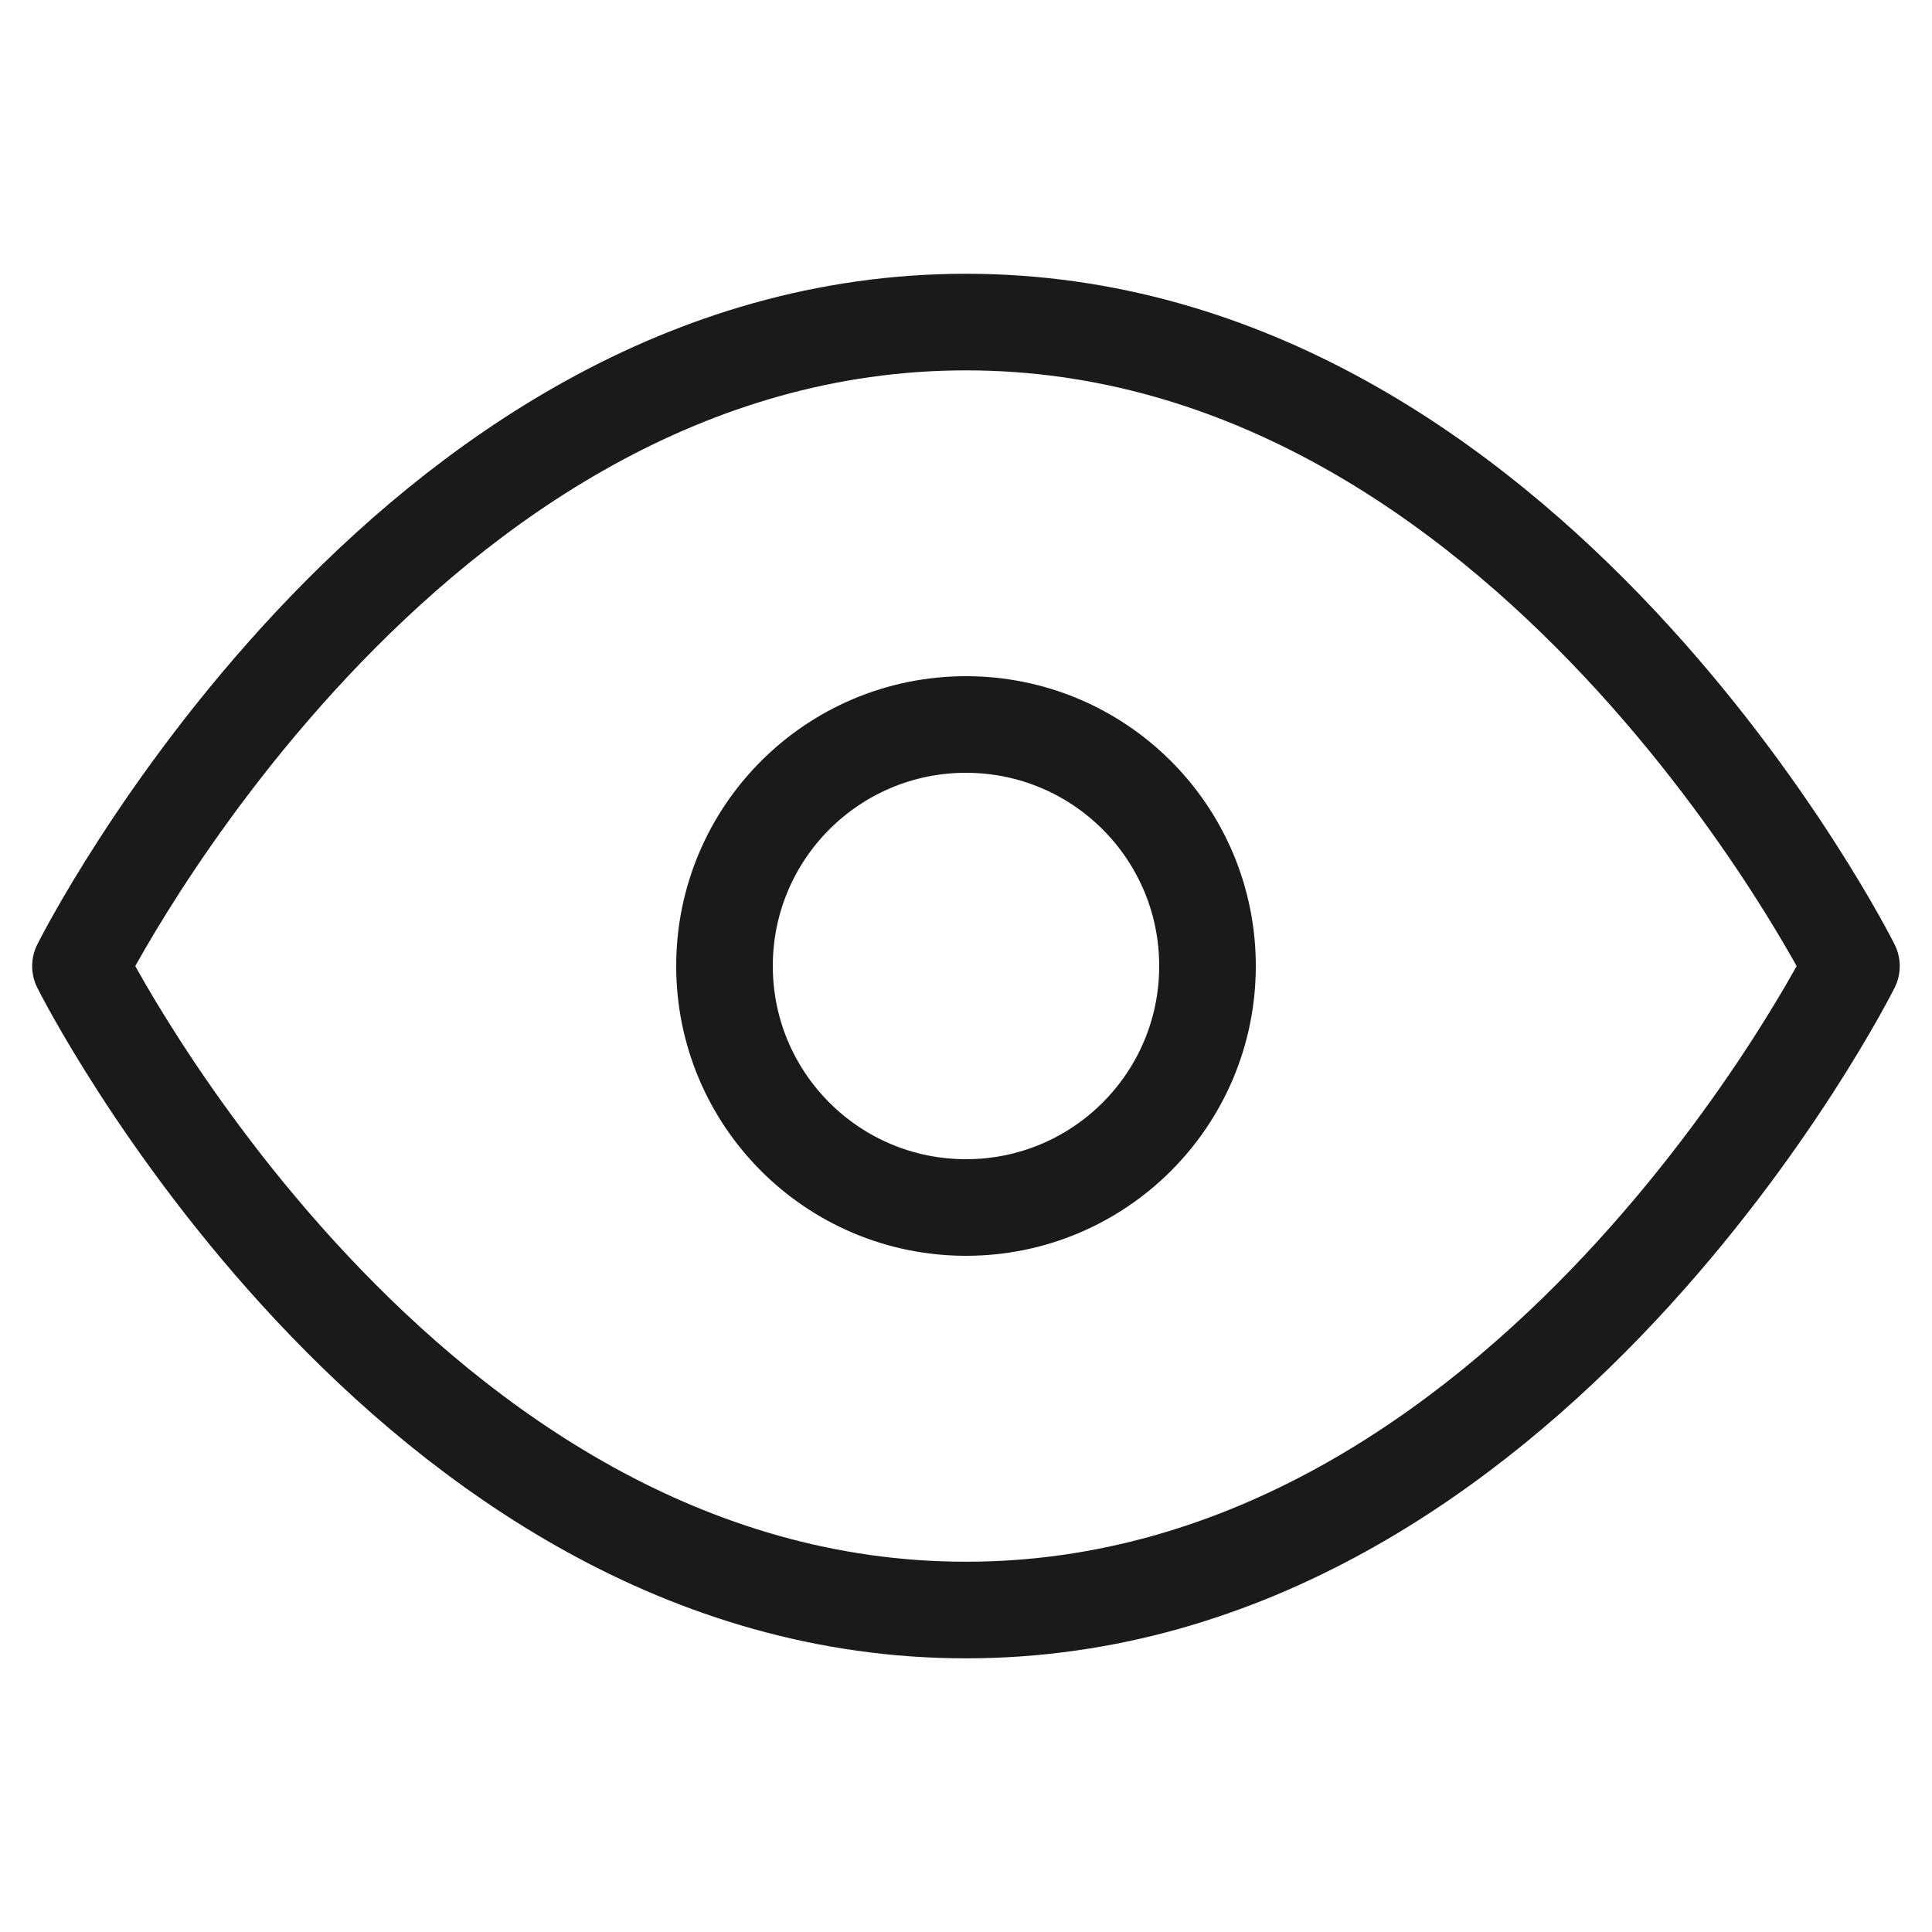 <svg width="20" height="20" viewBox="0 0 20 20" fill="none" xmlns="http://www.w3.org/2000/svg">
<path d="M0.833 10.001C0.833 10.001 4.166 3.334 10 3.334C15.833 3.334 19.166 10.001 19.166 10.001C19.166 10.001 15.833 16.667 10 16.667C4.166 16.667 0.833 10.001 0.833 10.001Z" stroke="#1A1A1A" stroke-linecap="round" stroke-linejoin="round"/>
<path d="M10 12.5C11.381 12.5 12.5 11.381 12.5 10C12.5 8.619 11.381 7.5 10 7.5C8.619 7.5 7.5 8.619 7.5 10C7.5 11.381 8.619 12.5 10 12.5Z" stroke="#1A1A1A" stroke-linecap="round" stroke-linejoin="round"/>
</svg>
